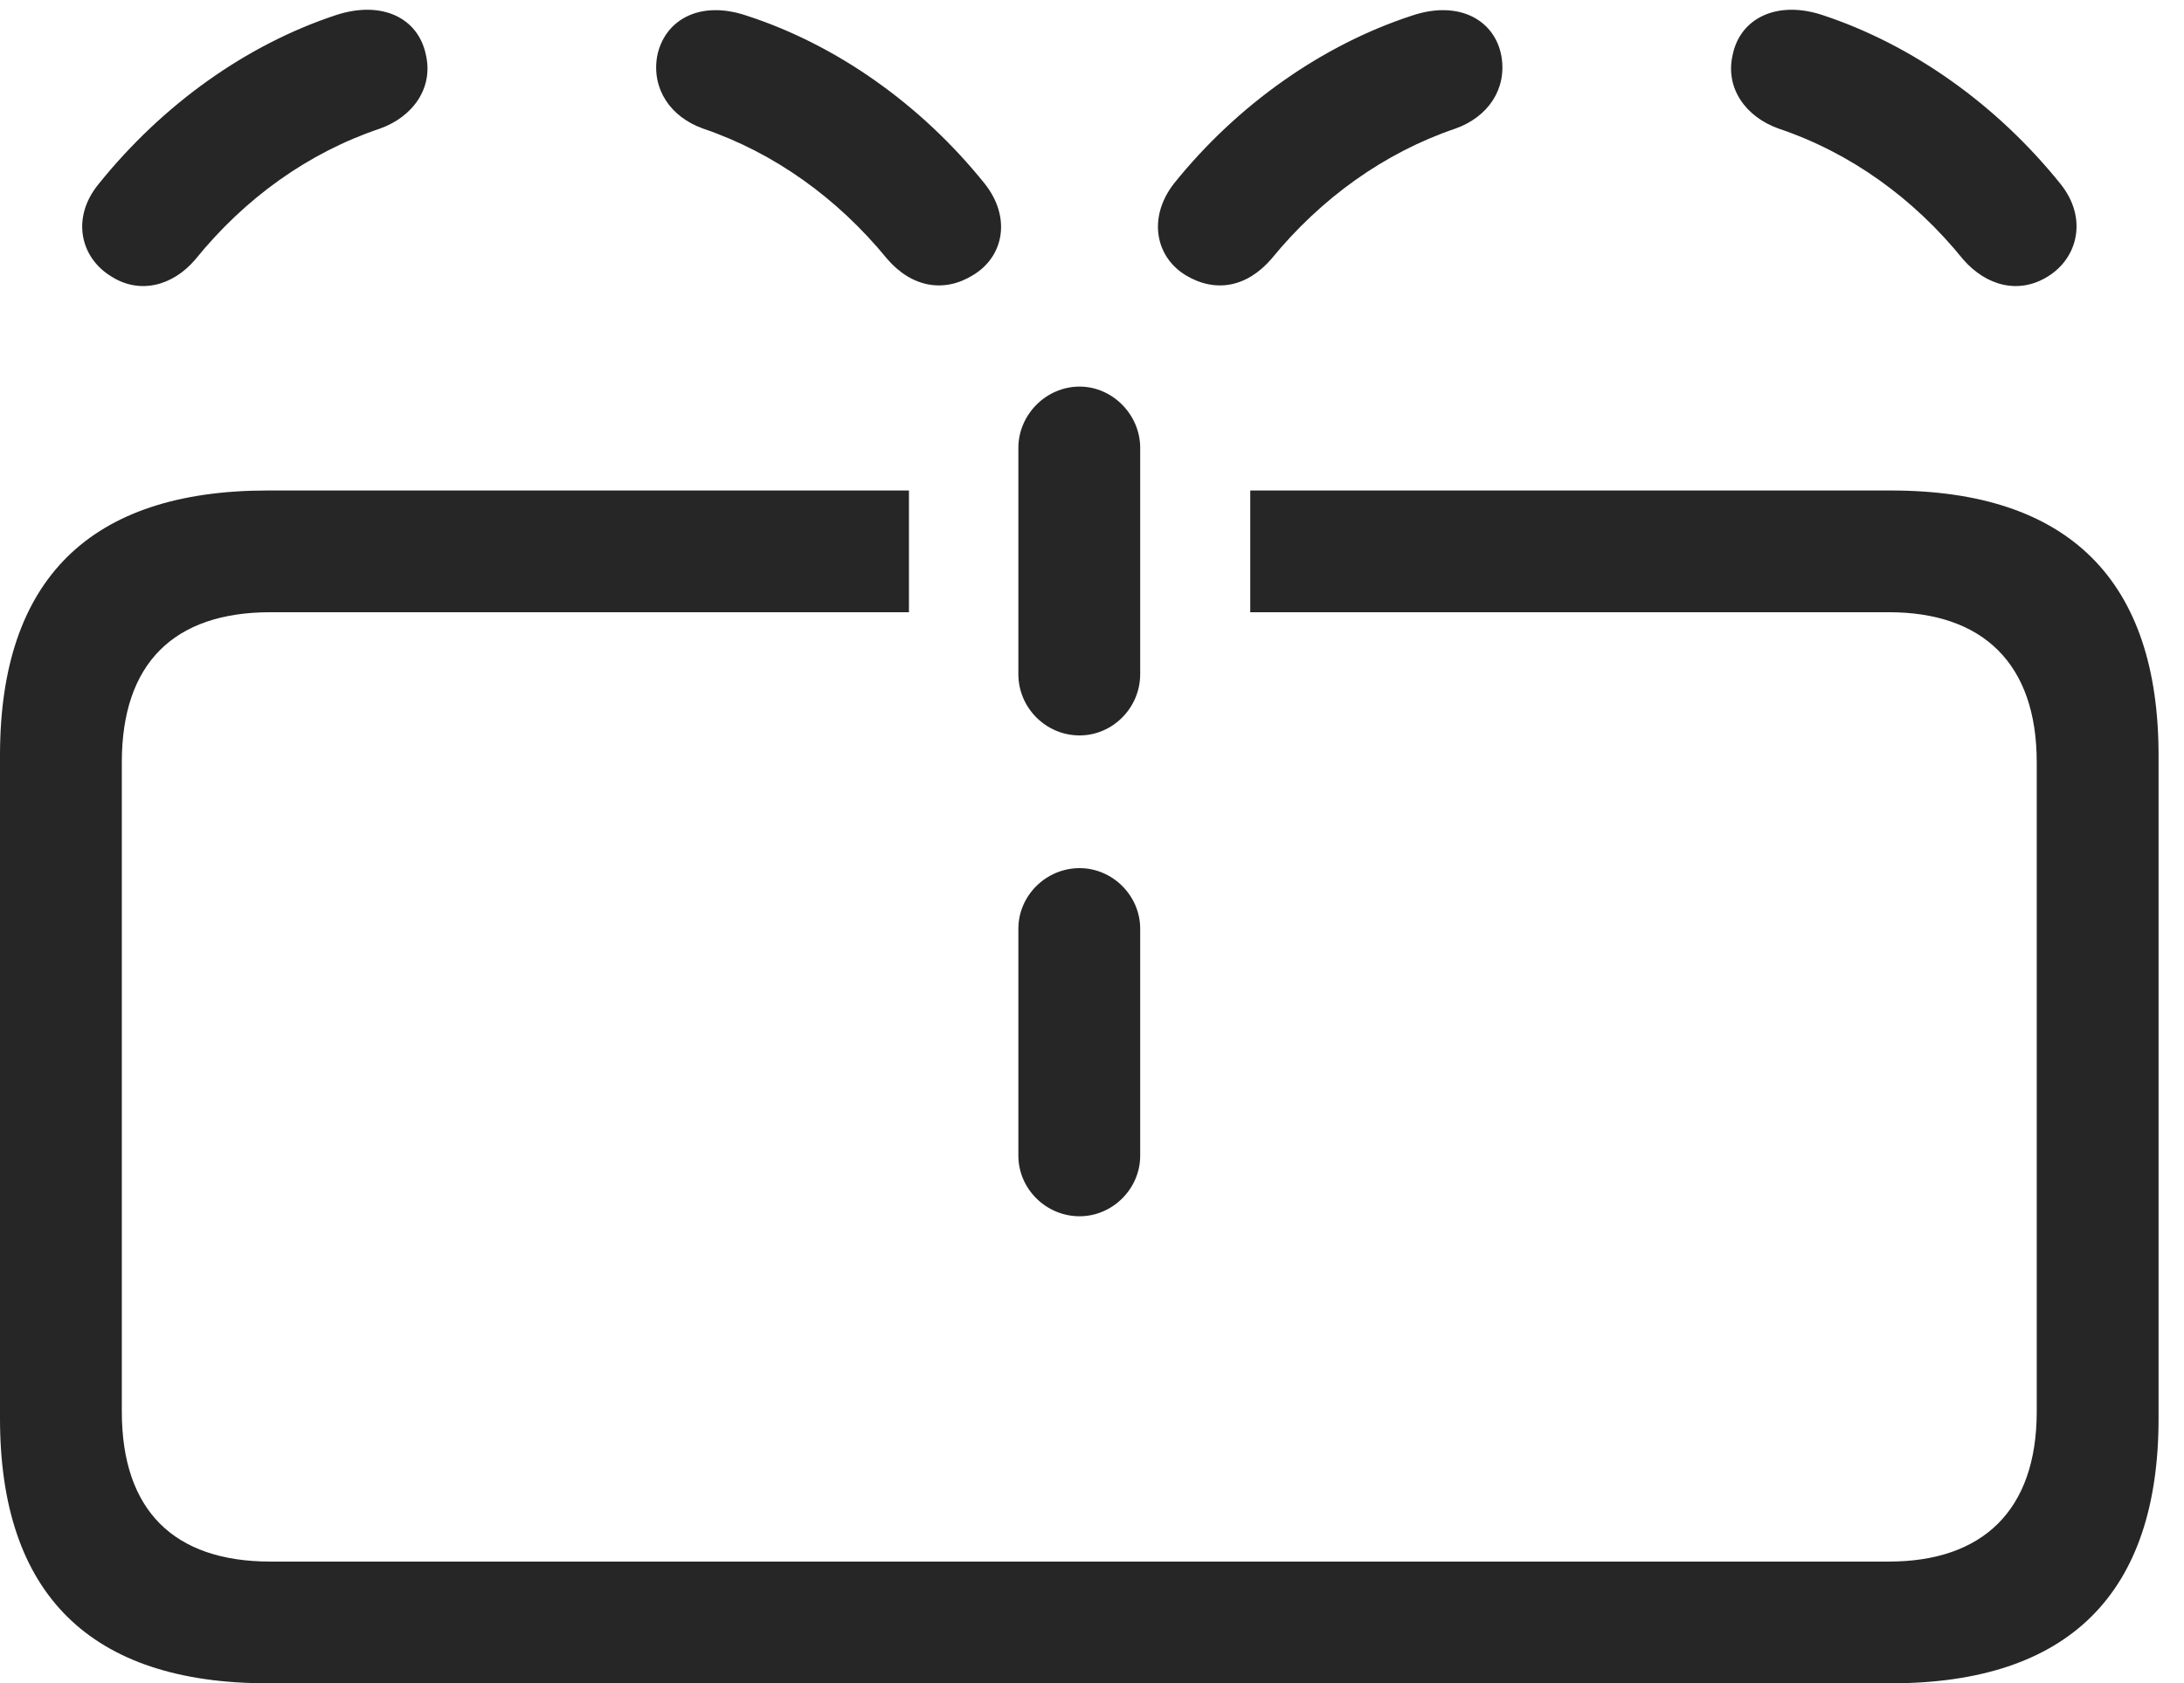 <?xml version="1.0" encoding="UTF-8"?>
<!--Generator: Apple Native CoreSVG 326-->
<!DOCTYPE svg
PUBLIC "-//W3C//DTD SVG 1.1//EN"
       "http://www.w3.org/Graphics/SVG/1.1/DTD/svg11.dtd">
<svg version="1.1" xmlns="http://www.w3.org/2000/svg" xmlns:xlink="http://www.w3.org/1999/xlink" viewBox="0 0 30.996 23.896">
 <g>
  <rect height="23.896" opacity="0" width="30.996" x="0" y="0"/>
  <path d="M30.635 10.723L30.635 20.137C30.635 22.617 29.365 23.896 26.836 23.896L3.799 23.896C1.279 23.896 0 22.627 0 20.137L0 10.723C0 8.223 1.279 6.963 3.799 6.963L12.9 6.963L12.9 8.691L3.838 8.691C2.471 8.691 1.729 9.414 1.729 10.82L1.729 20.039C1.729 21.445 2.471 22.168 3.838 22.168L26.807 22.168C28.135 22.168 28.906 21.445 28.906 20.039L28.906 10.82C28.906 9.414 28.135 8.691 26.807 8.691L17.744 8.691L17.744 6.963L26.836 6.963C29.365 6.963 30.635 8.242 30.635 10.723Z" fill="black" fill-opacity="0.85"/>
  <path d="M1.582 3.926C1.982 4.18 2.451 4.062 2.773 3.682C3.477 2.812 4.375 2.168 5.391 1.826C5.859 1.66 6.152 1.25 6.045 0.781C5.938 0.254 5.42 0 4.766 0.215C3.496 0.635 2.305 1.484 1.396 2.617C1.006 3.096 1.143 3.662 1.582 3.926ZM13.809 3.906C14.248 3.643 14.355 3.086 13.975 2.607C13.066 1.475 11.865 0.635 10.605 0.225C9.922-0.01 9.424 0.293 9.326 0.801C9.248 1.26 9.512 1.66 9.98 1.826C10.986 2.168 11.885 2.812 12.588 3.672C12.94 4.082 13.398 4.16 13.809 3.906ZM16.826 3.906C17.246 4.16 17.695 4.082 18.047 3.672C18.75 2.812 19.648 2.168 20.654 1.826C21.123 1.66 21.387 1.26 21.309 0.801C21.221 0.293 20.713-0.01 20.029 0.225C18.779 0.635 17.568 1.475 16.66 2.607C16.289 3.086 16.396 3.643 16.826 3.906ZM29.062 3.926C29.492 3.662 29.629 3.096 29.248 2.617C28.34 1.484 27.139 0.635 25.869 0.215C25.225 0 24.697 0.254 24.59 0.781C24.482 1.25 24.775 1.66 25.244 1.826C26.26 2.168 27.158 2.812 27.861 3.682C28.193 4.062 28.652 4.18 29.062 3.926ZM15.322 10.44C15.791 10.44 16.182 10.049 16.182 9.57L16.182 6.357C16.182 5.889 15.791 5.488 15.322 5.488C14.844 5.488 14.453 5.889 14.453 6.357L14.453 9.57C14.453 10.049 14.844 10.44 15.322 10.44ZM15.322 17.266C15.791 17.266 16.182 16.875 16.182 16.406L16.182 13.184C16.182 12.715 15.791 12.324 15.322 12.324C14.844 12.324 14.453 12.715 14.453 13.184L14.453 16.406C14.453 16.875 14.844 17.266 15.322 17.266Z" fill="black" fill-opacity="0.85"/>
 </g>
</svg>
